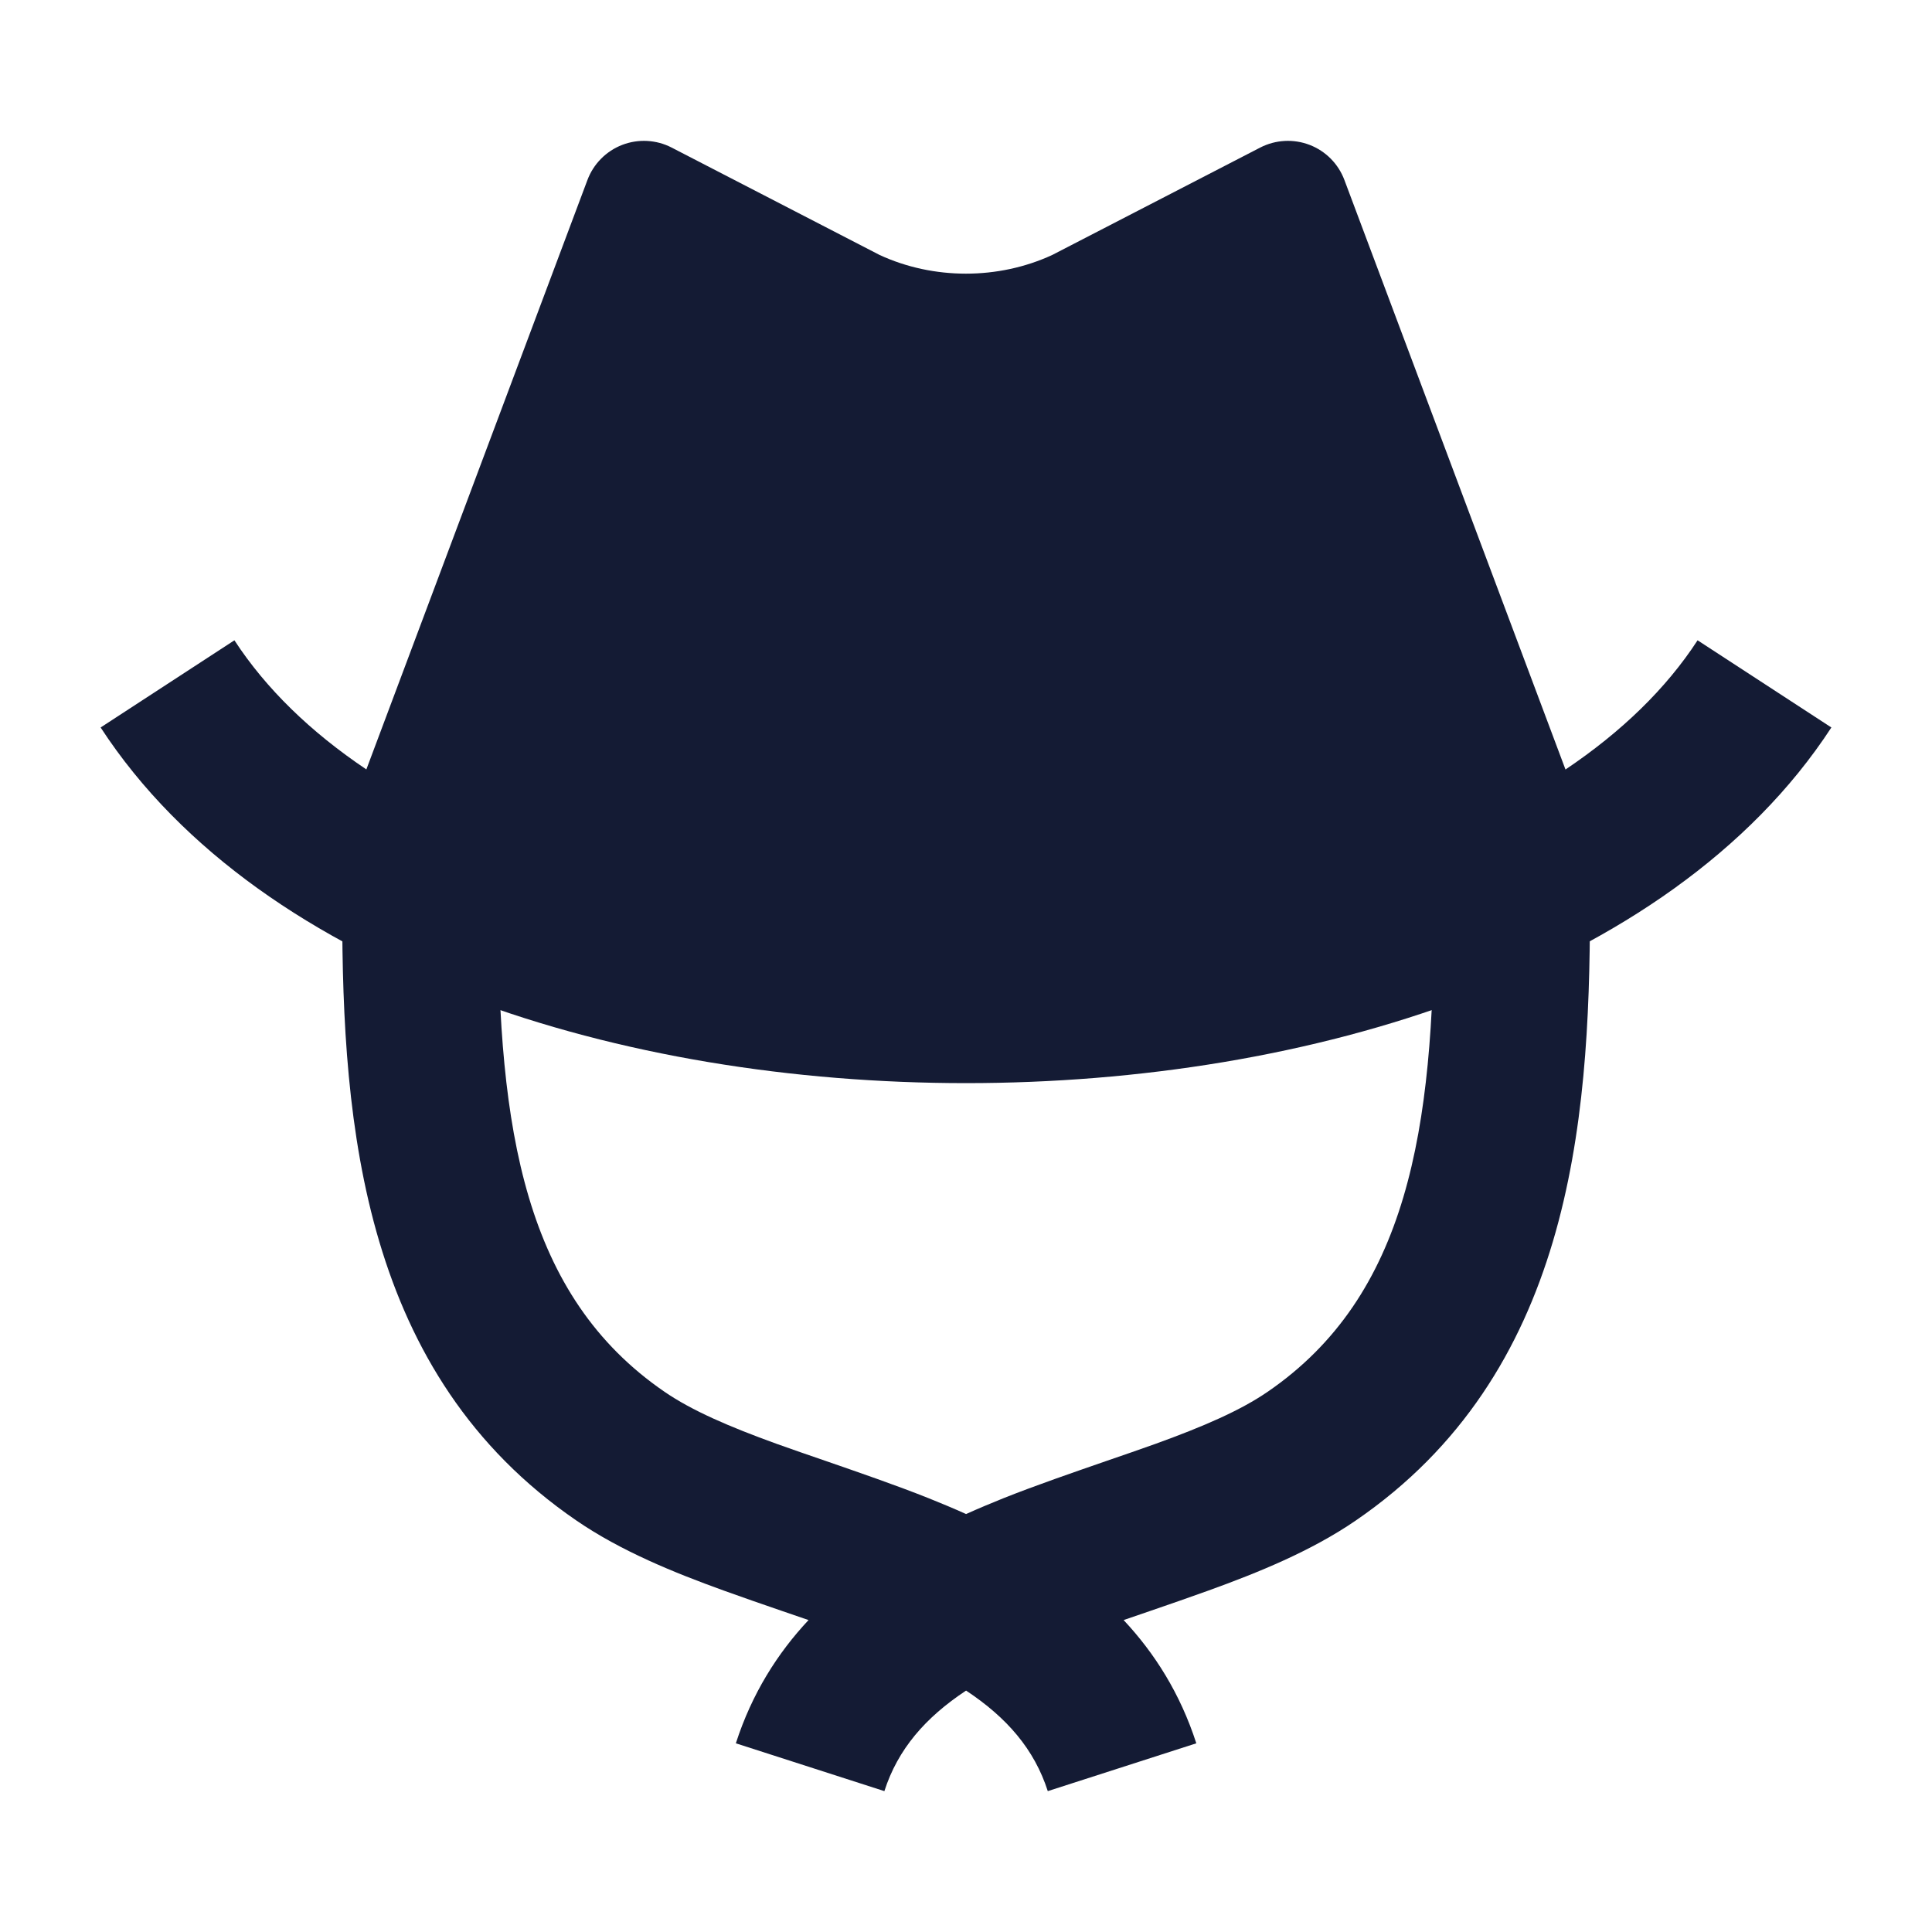 <svg width="24" height="24" viewBox="0 0 24 24" fill="none" xmlns="http://www.w3.org/2000/svg">
<path fill-rule="evenodd" clip-rule="evenodd" d="M7.161 18.889C4.511 17.074 4.251 13.999 4.251 11.297H6.188C6.188 14.035 6.516 16.098 8.256 17.29C8.594 17.522 9.056 17.722 9.648 17.936C9.835 18.003 10.043 18.075 10.262 18.15C10.677 18.294 11.129 18.449 11.54 18.613C11.692 18.674 11.846 18.738 12.001 18.808C12.156 18.738 12.31 18.674 12.461 18.613C12.873 18.449 13.325 18.294 13.74 18.15C13.959 18.075 14.167 18.003 14.354 17.936C14.946 17.722 15.408 17.522 15.746 17.29C17.486 16.098 17.814 14.035 17.814 11.297H19.751C19.751 13.999 19.491 17.074 16.841 18.889C16.287 19.269 15.627 19.536 15.013 19.758C14.764 19.848 14.528 19.929 14.299 20.008C14.184 20.047 14.07 20.086 13.958 20.125C14.343 20.536 14.661 21.037 14.861 21.656L13.016 22.25C12.849 21.731 12.509 21.337 12.001 21.001C11.493 21.337 11.153 21.731 10.986 22.25L9.141 21.656C9.341 21.037 9.659 20.536 10.044 20.125C9.932 20.086 9.818 20.047 9.703 20.008C9.474 19.929 9.238 19.848 8.989 19.758C8.375 19.536 7.715 19.269 7.161 18.889Z" fill="#141B34"/>
<path d="M8.343 1.833C8.153 1.735 7.929 1.723 7.729 1.8C7.53 1.877 7.372 2.036 7.297 2.237L4.551 9.558C3.858 9.093 3.303 8.554 2.912 7.954L1.25 9.037C2.265 10.594 3.927 11.693 5.8 12.399C7.682 13.11 9.852 13.455 12 13.455C14.148 13.455 16.318 13.11 18.2 12.399C20.073 11.693 21.735 10.594 22.75 9.037L21.088 7.954C20.697 8.555 20.141 9.093 19.447 9.559L16.701 2.237C16.626 2.036 16.469 1.877 16.269 1.8C16.069 1.723 15.846 1.735 15.655 1.833L13.072 3.167C12.402 3.477 11.596 3.477 10.926 3.167L8.343 1.833Z" fill="#141B34"/>
</svg>
